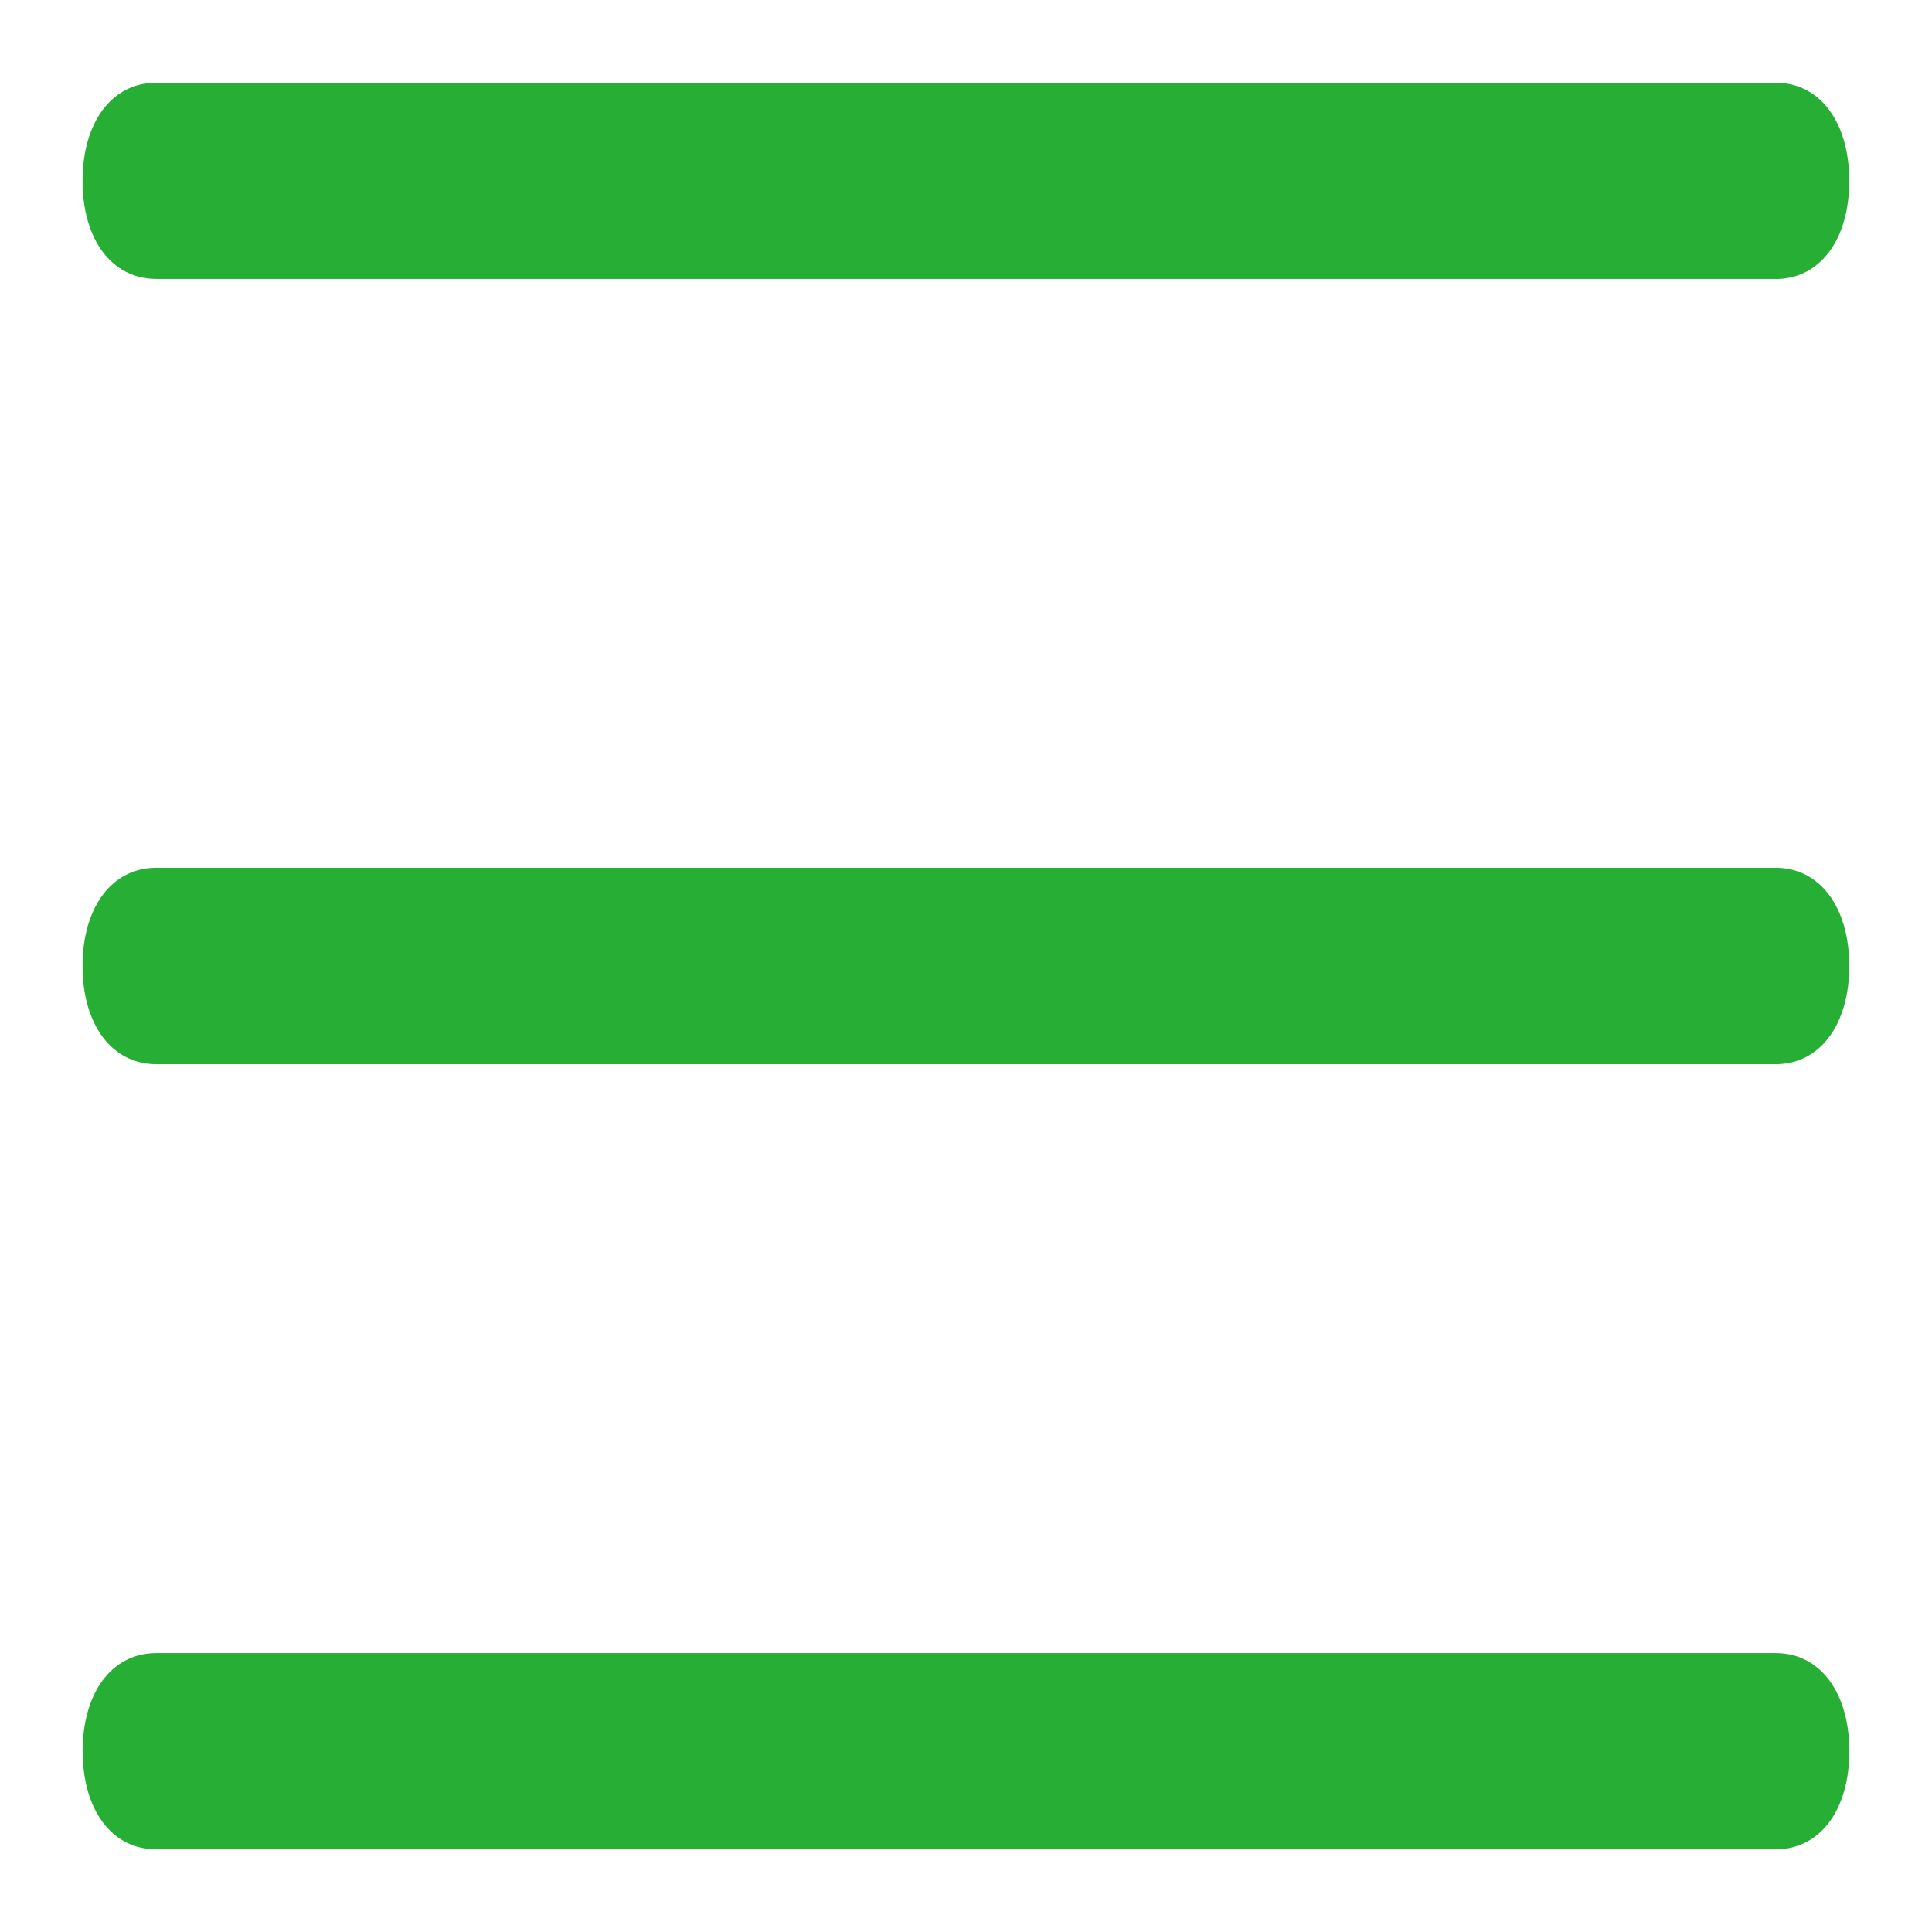 <svg width="22" height="22" fill="none" xmlns="http://www.w3.org/2000/svg"><path fill-rule="evenodd" clip-rule="evenodd" d="M20.22 3.176H1.78c-.505 0-.84-.446-.84-1.116 0-.67.335-1.118.838-1.118H20.22c.503 0 .838.447.838 1.118 0 .67-.335 1.117-.838 1.117zm0 8.942H1.78c-.505 0-.84-.448-.84-1.118 0-.67.335-1.118.838-1.118H20.22c.503 0 .838.447.838 1.118 0 .67-.335 1.118-.838 1.118zM1.78 21.059h18.44c.504 0 .839-.447.839-1.118 0-.67-.335-1.117-.838-1.117H1.779c-.503 0-.838.447-.838 1.117 0 .671.335 1.118.838 1.118z" fill="#27ae34"/></svg>